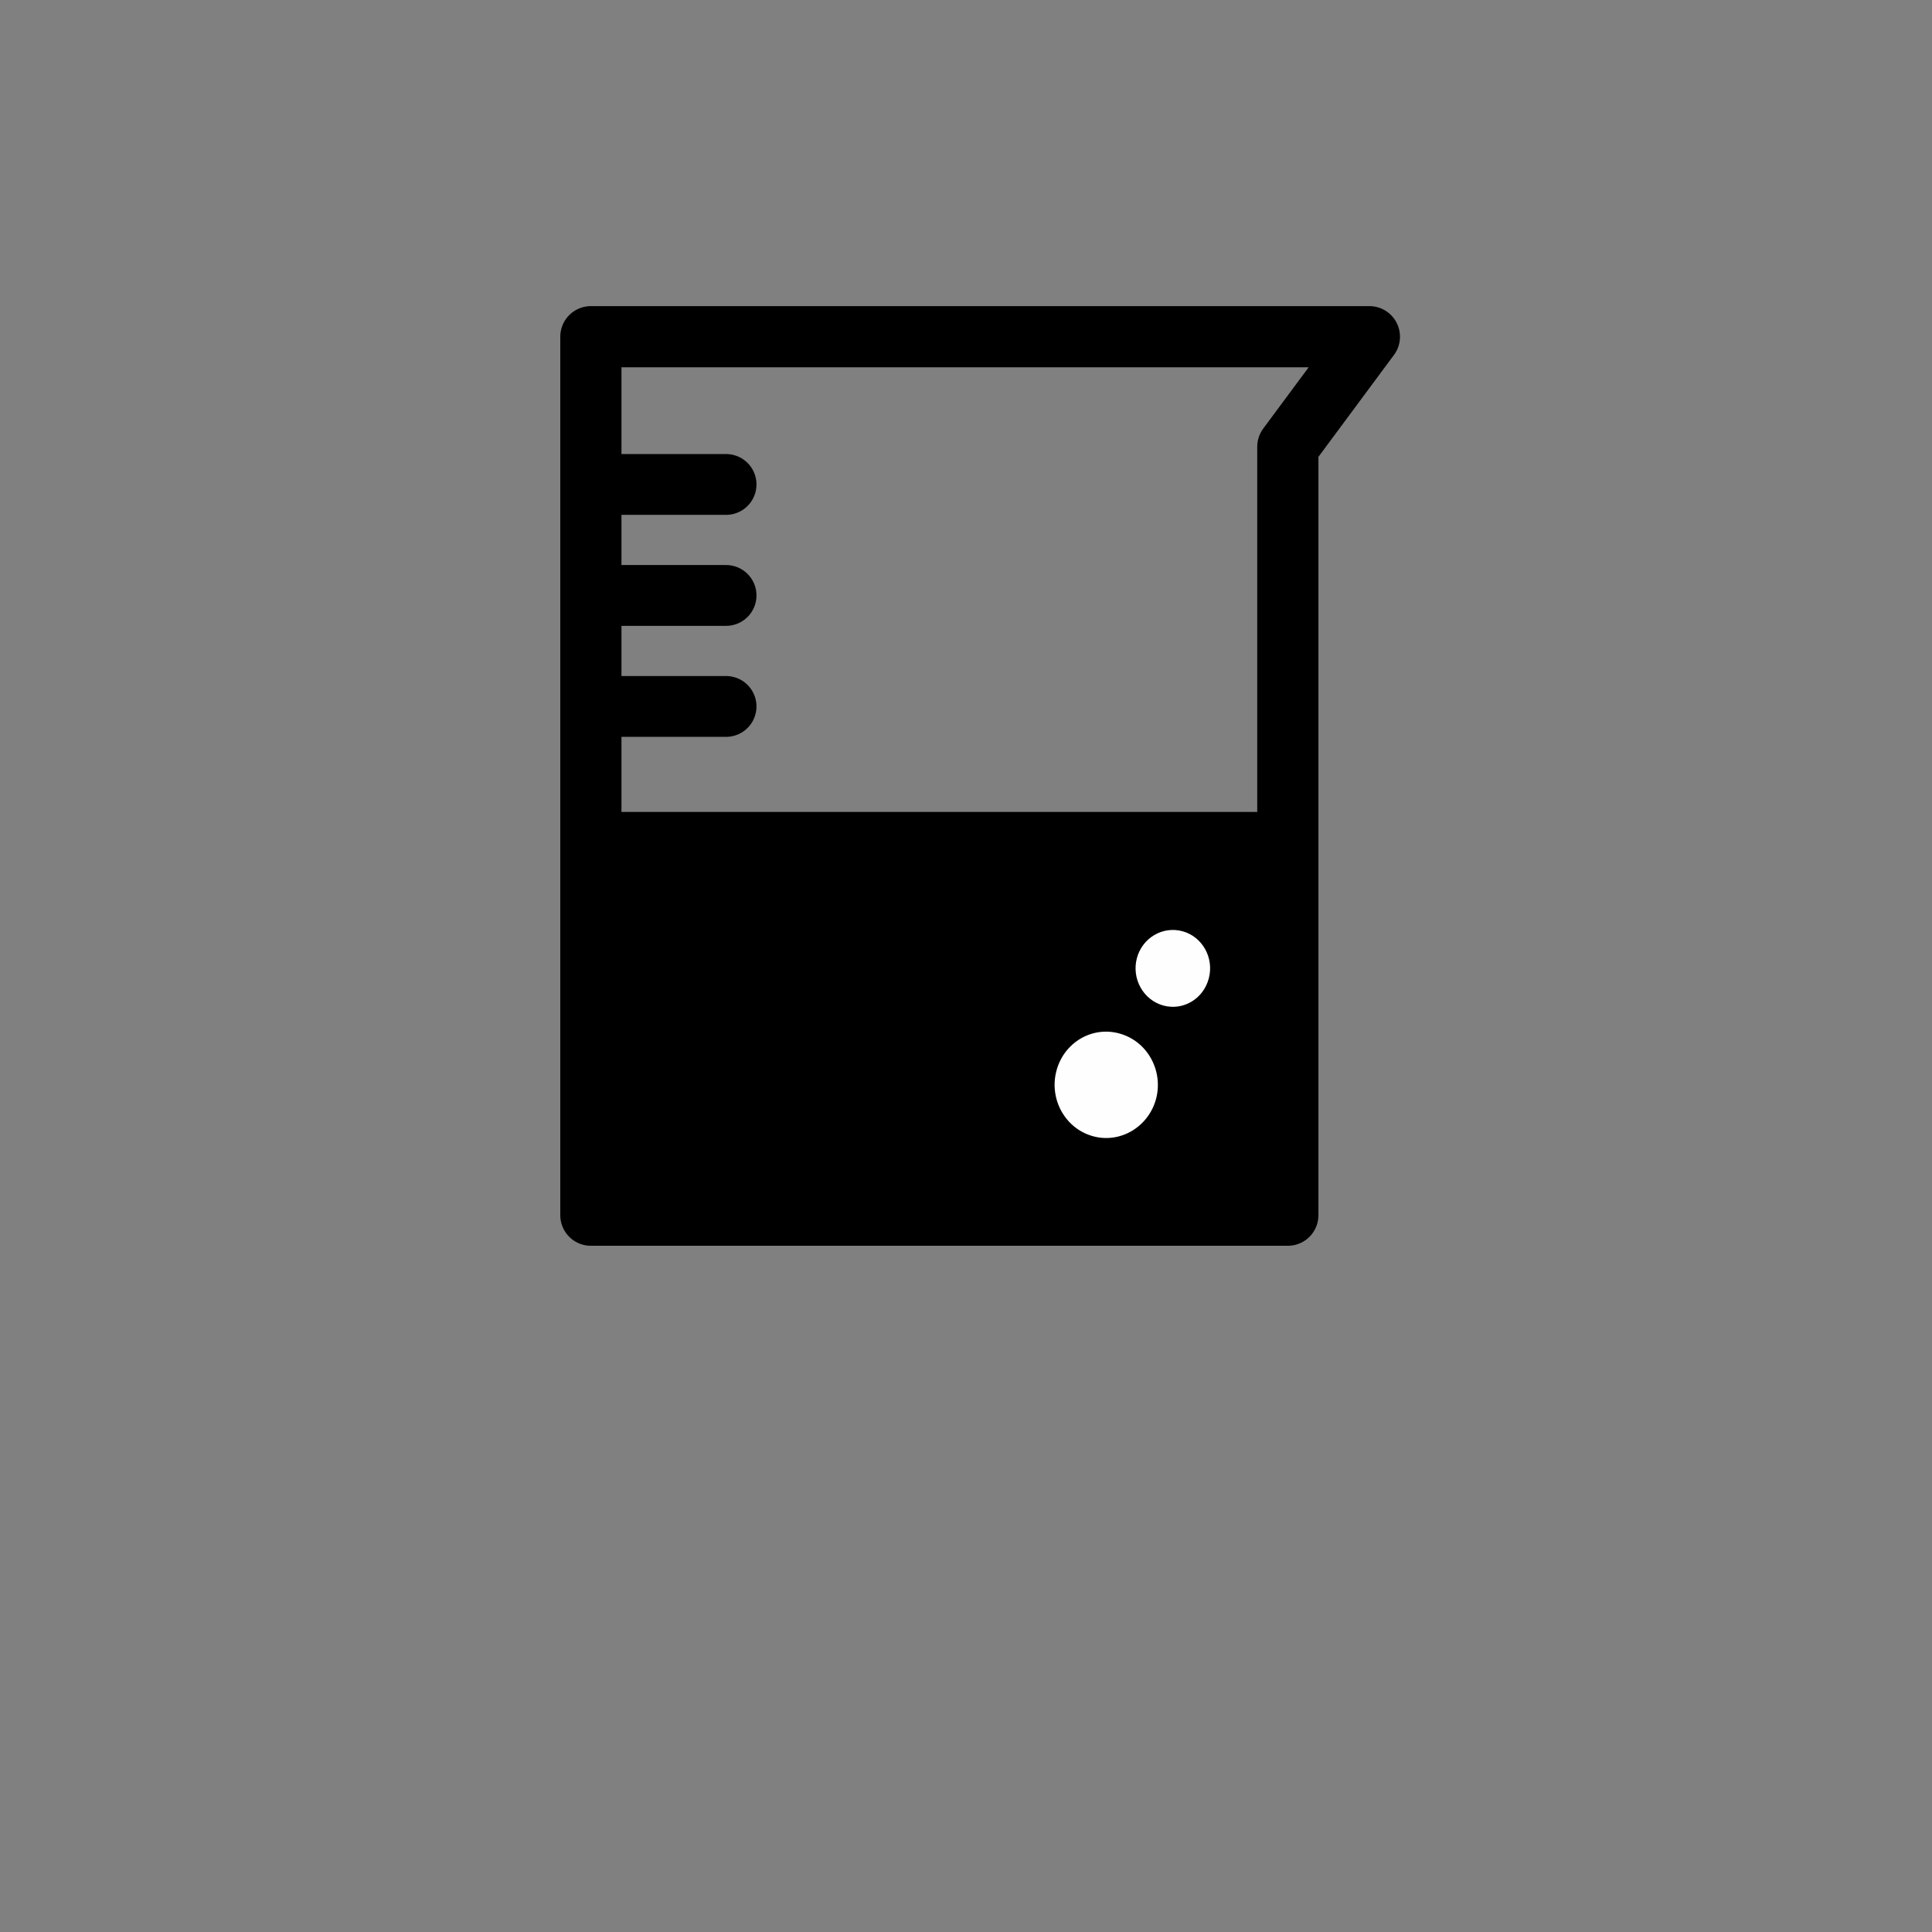 <?xml version="1.0" encoding="UTF-8" standalone="no"?>
<!-- Created with Inkscape (http://www.inkscape.org/) -->

<svg stroke="currentColor" fill="currentColor"
   xmlns:dc="http://purl.org/dc/elements/1.1/"
   xmlns:cc="http://creativecommons.org/ns#"
   xmlns:rdf="http://www.w3.org/1999/02/22-rdf-syntax-ns#"
   xmlns:svg="http://www.w3.org/2000/svg"
   xmlns="http://www.w3.org/2000/svg"
   xmlns:sodipodi="http://sodipodi.sourceforge.net/DTD/sodipodi-0.dtd"
   xmlns:inkscape="http://www.inkscape.org/namespaces/inkscape"
   width="1000"
   height="1000"
   id="svg4152"
   version="1.1"
   inkscape:version="0.91 r13725"
   viewBox="0 0 1000 1000"
   sodipodi:docname="science.svg">
  <rect x="0" y="0" width="1000" height="1000" fill="#808080" stroke="none"/>
  <defs
     id="defs5498">
    <marker
       inkscape:isstock="true"
       style="overflow:visible"
       id="marker4233"
       refX="0.0"
       refY="0.0"
       orient="auto"
       inkscape:stockid="TriangleOutL">
      <path
         transform="scale(0.8)"
         style="fill-rule:evenodd;stroke:#000000;stroke-width:1pt;stroke-opacity:1;fill:#000000;fill-opacity:1"
         d="M 5.77,0.0 L -2.88,5.0 L -2.88,-5.0 L 5.77,0.0 z "
         id="path4235" />
    </marker>
    <marker
       inkscape:isstock="true"
       style="overflow:visible"
       id="marker4755"
       refX="0.0"
       refY="0.0"
       orient="auto"
       inkscape:stockid="TriangleOutL">
      <path
         transform="scale(0.8)"
         style="fill-rule:evenodd;stroke:#000000;stroke-width:1pt;stroke-opacity:1;fill:#000000;fill-opacity:1"
         d="M 5.77,0.0 L -2.88,5.0 L -2.88,-5.0 L 5.77,0.0 z "
         id="path4757" />
    </marker>
    <marker
       inkscape:stockid="Arrow1Lend"
       orient="auto"
       refY="0.0"
       refX="0.0"
       id="Arrow1Lend"
       style="overflow:visible;"
       inkscape:isstock="true">
      <path
         id="path4164"
         d="M 0.0,0.0 L 5.0,-5.0 L -12.5,0.0 L 5.0,5.0 L 0.0,0.0 z "
         style="fill-rule:evenodd;stroke:#000000;stroke-width:1pt;stroke-opacity:1;fill:#000000;fill-opacity:1"
         transform="scale(0.8) rotate(180) translate(12.5,0)" />
    </marker>
    <marker
       inkscape:stockid="Arrow2Lend"
       orient="auto"
       refY="0.0"
       refX="0.0"
       id="Arrow2Lend"
       style="overflow:visible;"
       inkscape:isstock="true">
      <path
         id="path4182"
         style="fill-rule:evenodd;stroke-width:0.625;stroke-linejoin:round;stroke:#000000;stroke-opacity:1;fill:#000000;fill-opacity:1"
         d="M 8.719,4.034 L -2.207,0.016 L 8.719,-4.002 C 6.973,-1.63 6.983,1.616 8.719,4.034 z "
         transform="scale(1.1) rotate(180) translate(1,0)" />
    </marker>
    <pattern
       y="0"
       x="0"
       height="6"
       width="6"
       patternUnits="userSpaceOnUse"
       id="EMFhbasepattern" />
  </defs>
  <sodipodi:namedview
     inkscape:window-height="838"
     inkscape:window-width="1440"
     inkscape:pageshadow="2"
     inkscape:pageopacity="0.0"
     borderopacity="1.0"
     bordercolor="#666666"
     pagecolor="#ffffff"
     id="base"
     showgrid="true"
     showguides="true"
     inkscape:guide-bbox="true"
     inkscape:zoom="0.44577465"
     inkscape:cx="86"
     inkscape:cy="314"
     inkscape:window-x="-8"
     inkscape:window-y="-8"
     inkscape:current-layer="svg4152"
     inkscape:window-maximized="1"
     objecttolerance="20">
    <sodipodi:guide
       orientation="horizontal"
       position="200"
       id="guide5596" />
    <inkscape:grid
       type="xygrid"
       id="grid3430"
       empspacing="50" />
    <sodipodi:guide
       position="550,1000"
       orientation="0,1"
       id="guide4169" />
  </sodipodi:namedview>
  <g
     id="g9494"
     transform="translate(143.216,-830.164)">
    <path
       style="fill:#000000;fill-opacity:1;fill-rule:evenodd;stroke:none"
       d="m 162.618,1250.42 360.746,0 0,208.722 -360.746,0 z"
       id="path9417"
       inkscape:connector-curvature="0" />
    <path
       style="fill:none;stroke:#000000;stroke-width:31.668px;stroke-linecap:round;stroke-linejoin:round;stroke-miterlimit:4;stroke-dasharray:none;stroke-opacity:1"
       d="m 565.58,1004.445 -402.961,0 0,454.697 360.746,0 0,-397.736 z"
       id="path9419"
       inkscape:connector-curvature="0" />
    <path
       style="fill:#fefefe;fill-opacity:1;fill-rule:evenodd;stroke:none"
       d="m 468.881,1312.185 c -10.268,-2.842 -20.919,3.432 -23.675,14.019 -2.759,10.688 3.422,21.569 13.692,24.413 10.268,2.842 20.823,-3.432 23.579,-14.117 2.759,-10.589 -3.329,-21.473 -13.596,-24.315 z"
       id="path9421"
       inkscape:connector-curvature="0" />
    <path
       style="fill:#fefefe;fill-opacity:1;fill-rule:evenodd;stroke:none"
       d="m 436.268,1365.124 c -14.264,-4.019 -28.906,4.707 -32.711,19.412 -3.802,14.707 4.659,29.804 18.923,33.724 14.168,3.923 28.81,-4.804 32.708,-19.41 3.802,-14.707 -4.659,-29.804 -18.92,-33.727 z"
       id="path9423"
       inkscape:connector-curvature="0" />
    <path
       style="fill:none;stroke:#000000;stroke-width:31.475px;stroke-linecap:round;stroke-linejoin:round;stroke-miterlimit:4;stroke-dasharray:none;stroke-opacity:1"
       d="m 162.618,1080.915 69.98,0"
       id="path9425"
       inkscape:connector-curvature="0" />
    <path
       style="fill:none;stroke:#000000;stroke-width:31.475px;stroke-linecap:round;stroke-linejoin:round;stroke-miterlimit:4;stroke-dasharray:none;stroke-opacity:1"
       d="m 162.618,1138.364 69.98,0"
       id="path9427"
       inkscape:connector-curvature="0" />
    <path
       style="fill:none;stroke:#000000;stroke-width:31.475px;stroke-linecap:round;stroke-linejoin:round;stroke-miterlimit:4;stroke-dasharray:none;stroke-opacity:1"
       d="m 162.618,1195.816 69.98,0"
       id="path9429"
       inkscape:connector-curvature="0" />
  </g>
</svg>
